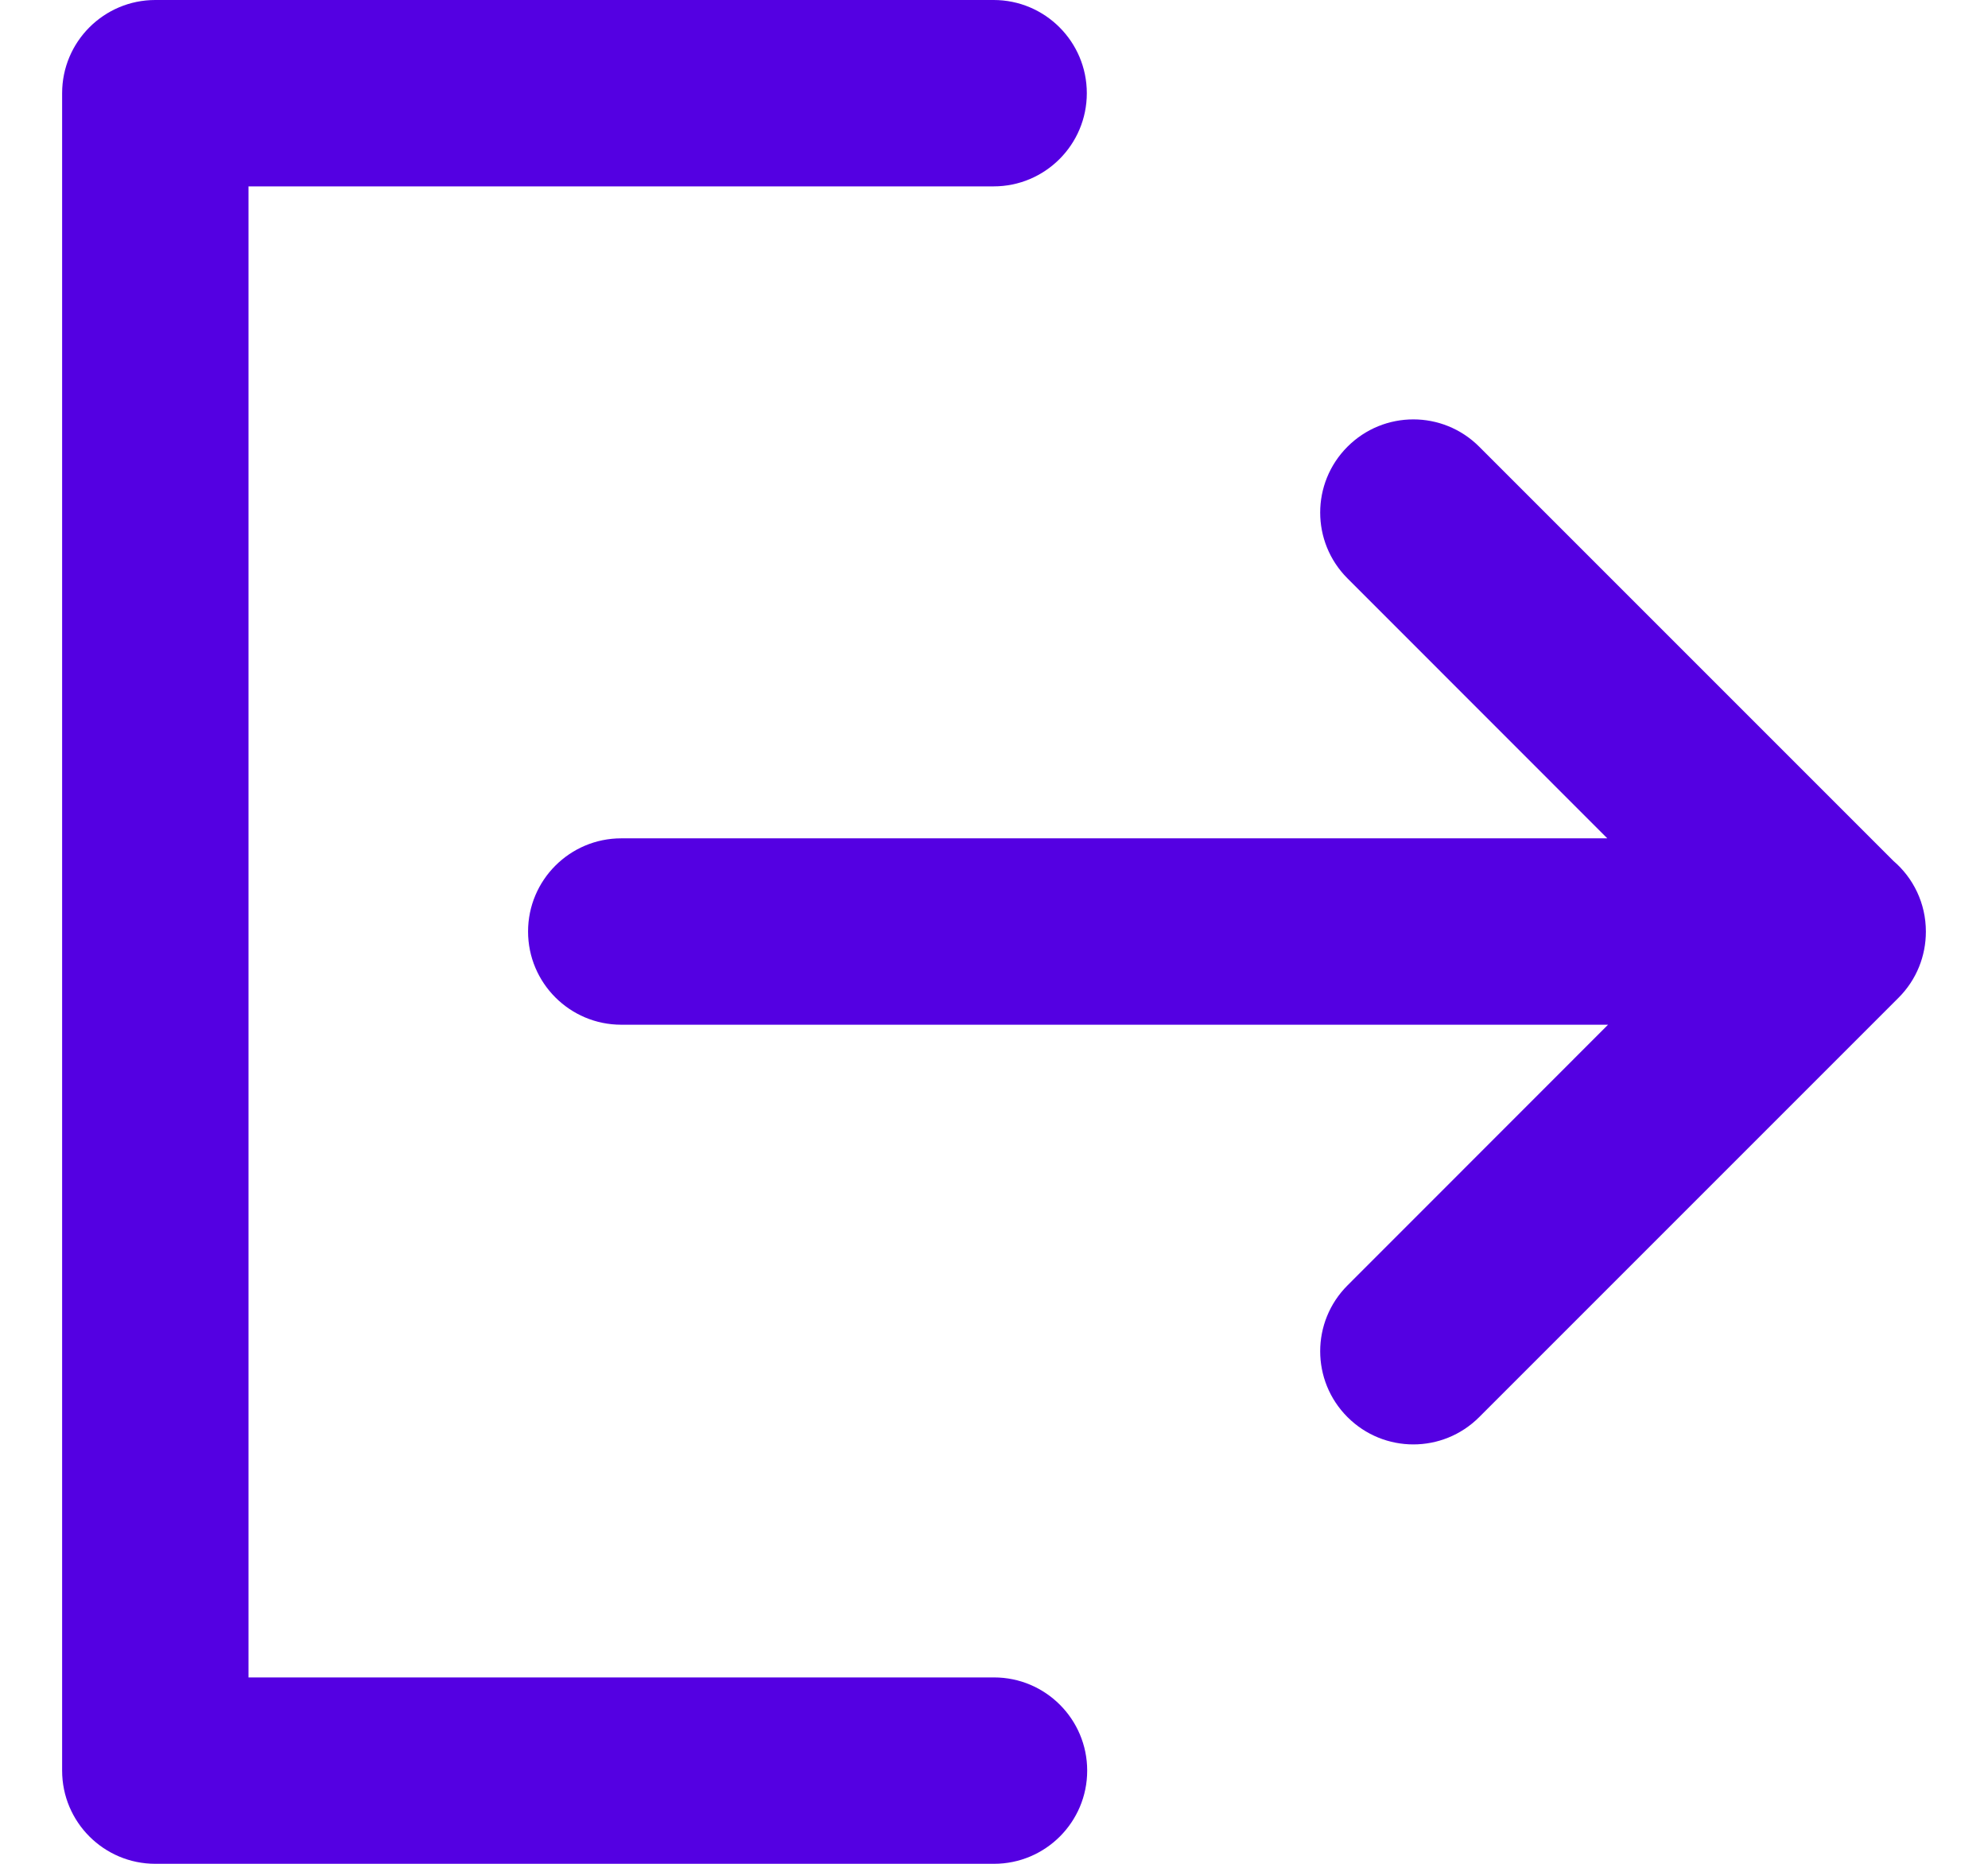 <svg width="16" height="15" viewBox="0 0 16 15" fill="none" xmlns="http://www.w3.org/2000/svg">
    <path d="M0.5 0.75C0.5 0.336 0.836 0 1.25 0H7.997C8.411 0 8.747 0.336 8.747 0.75C8.747 1.164 8.411 1.5 7.997 1.5H2V13.5H8C8.414 13.5 8.75 13.836 8.75 14.25C8.75 14.664 8.414 15 8 15H1.25C0.836 15 0.5 14.664 0.5 14.25V0.75Z" fill="#5400E2"/>
    <path d="M10.845 3.595C11.138 3.302 11.612 3.302 11.905 3.595L15.239 6.929C15.399 7.066 15.5 7.27 15.5 7.497L15.5 7.498C15.5 7.691 15.427 7.883 15.28 8.03L11.905 11.405C11.612 11.698 11.138 11.698 10.845 11.405C10.552 11.112 10.552 10.638 10.845 10.345L12.942 8.247H5C4.586 8.247 4.25 7.911 4.25 7.497C4.25 7.083 4.586 6.747 5 6.747H12.936L10.845 4.655C10.552 4.362 10.552 3.888 10.845 3.595Z" fill="#5400E2"/>
</svg>
